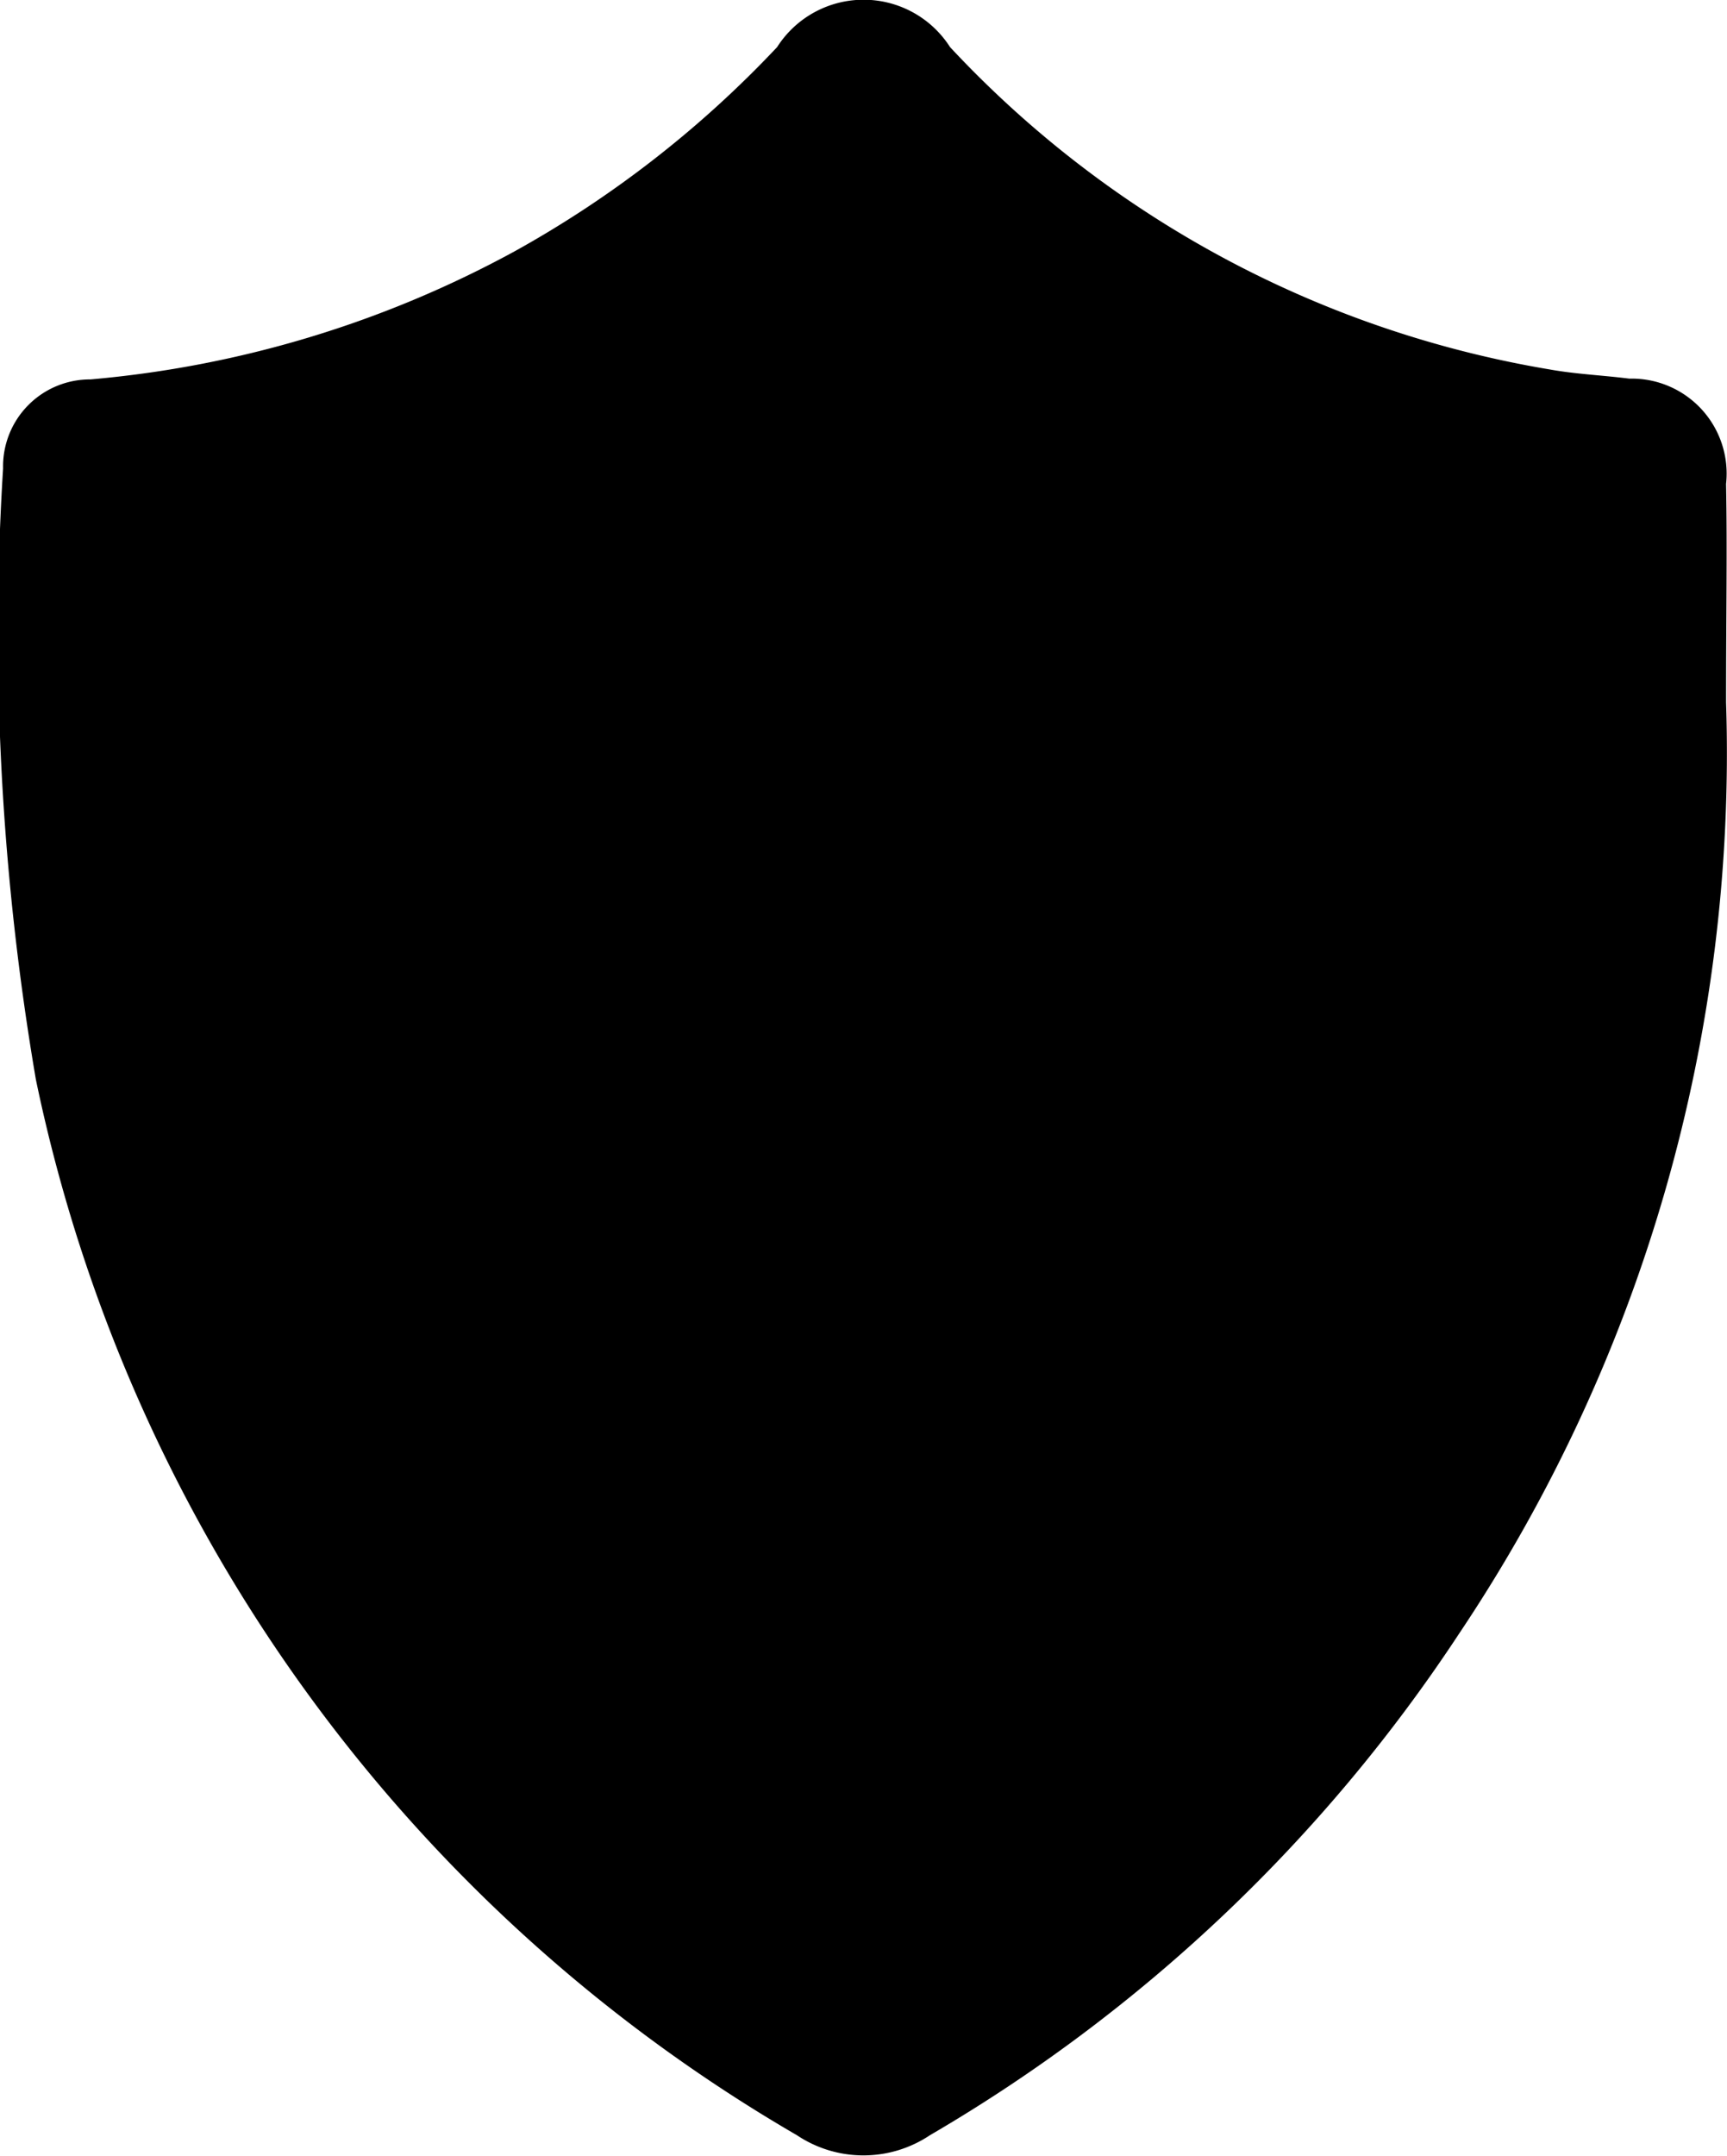 <svg xmlns="http://www.w3.org/2000/svg" width="11.223" height="14" viewBox="0 0 11.223 14">
  <g id="Group_7227" data-name="Group 7227" transform="translate(-7638.252 2561.35)">
    <path id="Path_4722" data-name="Path 4722" d="M7649.469-2556.789c0-.571.008-1,0-1.418a.617.617,0,0,0-.629-.684c-.173-.022-.348-.029-.519-.06a6.882,6.882,0,0,1-3.895-2.093.667.667,0,0,0-1.124,0,7,7,0,0,1-1.7,1.323,7.024,7.024,0,0,1-2.762.835.565.565,0,0,0-.568.578,17.2,17.2,0,0,0,.213,3.968,10.365,10.365,0,0,0,4.946,6.857.778.778,0,0,0,.864,0,10.373,10.373,0,0,0,3.44-3.259A10.265,10.265,0,0,0,7649.469-2556.789Z"/>
  </g>
</svg>
